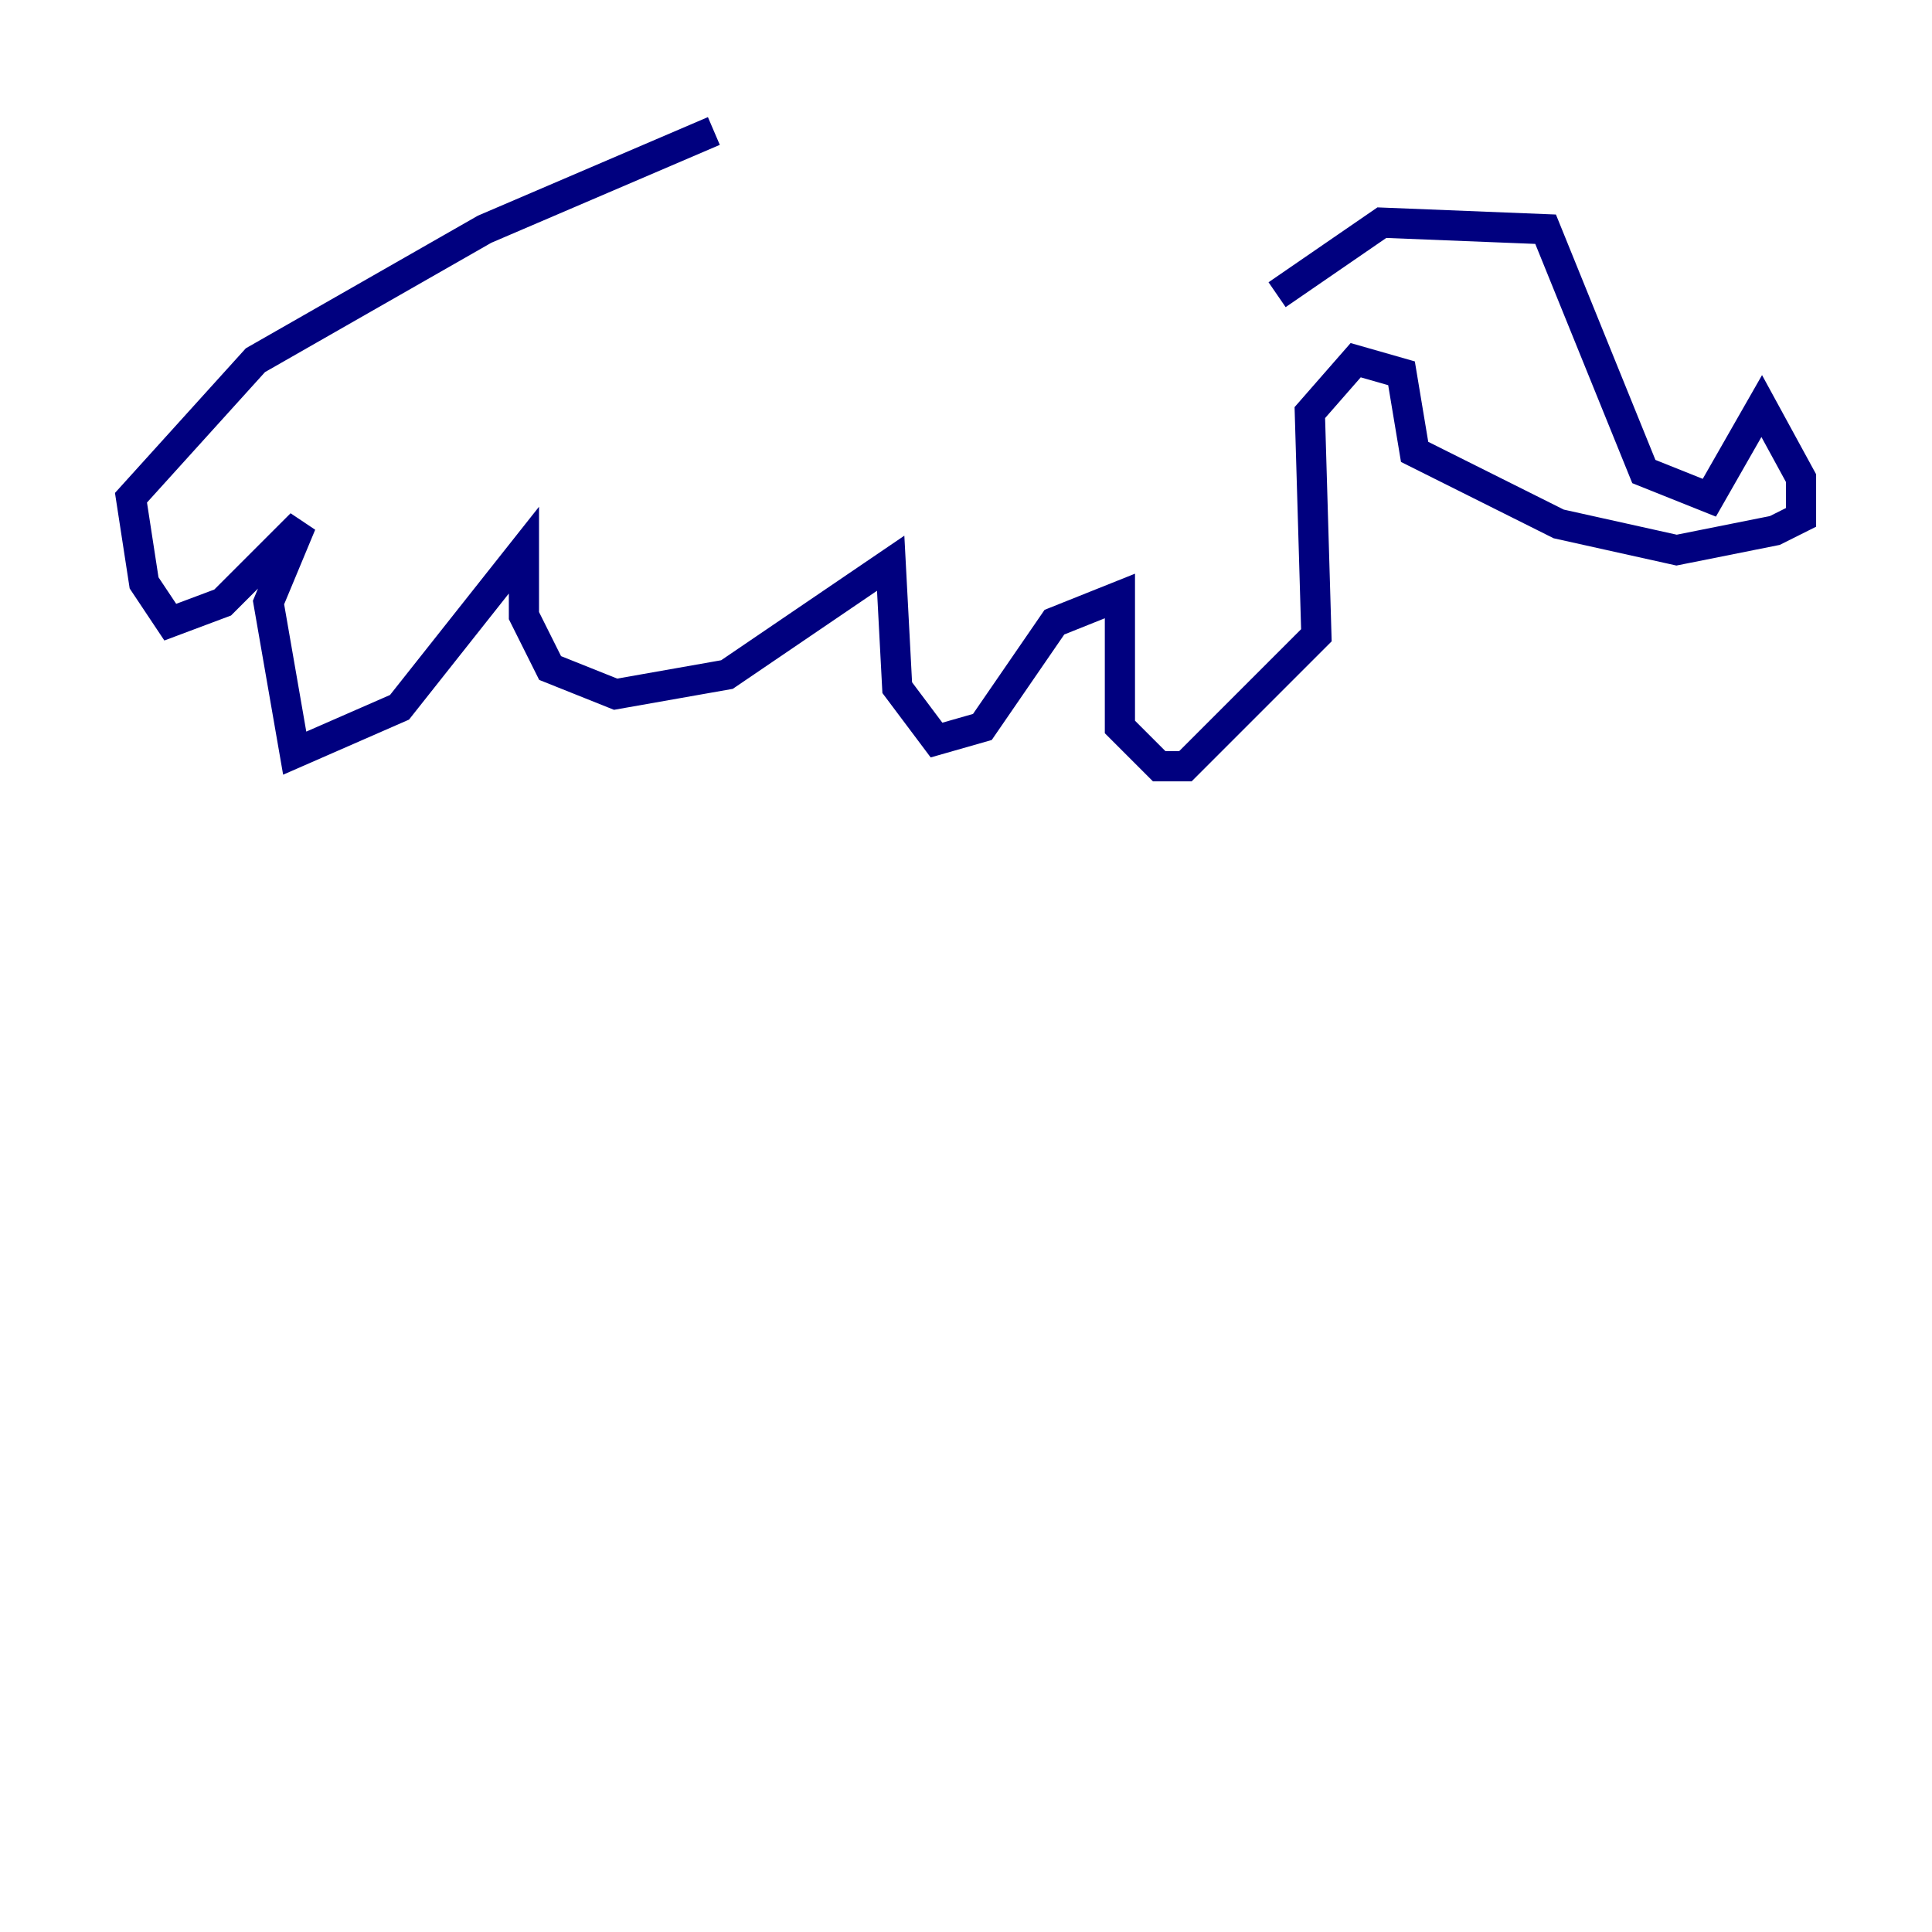 <?xml version="1.0" encoding="utf-8" ?>
<svg baseProfile="tiny" height="128" version="1.2" viewBox="0,0,128,128" width="128" xmlns="http://www.w3.org/2000/svg" xmlns:ev="http://www.w3.org/2001/xml-events" xmlns:xlink="http://www.w3.org/1999/xlink"><defs /><polyline fill="none" points="84.61,19.525 91.552,14.752 102.4,15.186 108.909,31.241 113.248,32.976 116.719,26.902 119.322,31.675 119.322,34.278 117.586,35.146 111.078,36.447 103.268,34.712 93.722,29.939 92.854,24.732 89.817,23.864 86.78,27.336 87.214,42.088 78.536,50.766 76.8,50.766 74.197,48.163 74.197,39.485 69.858,41.22 65.085,48.163 62.047,49.031 59.444,45.559 59.01,37.315 48.163,44.691 40.786,45.993 36.447,44.258 34.712,40.786 34.712,36.447 26.468,46.861 19.525,49.898 17.79,39.919 19.959,34.712 14.752,39.919 11.281,41.22 9.546,38.617 8.678,32.976 16.922,23.864 32.108,15.186 47.295,8.678" stroke="#00007f" stroke-width="2" /></svg>